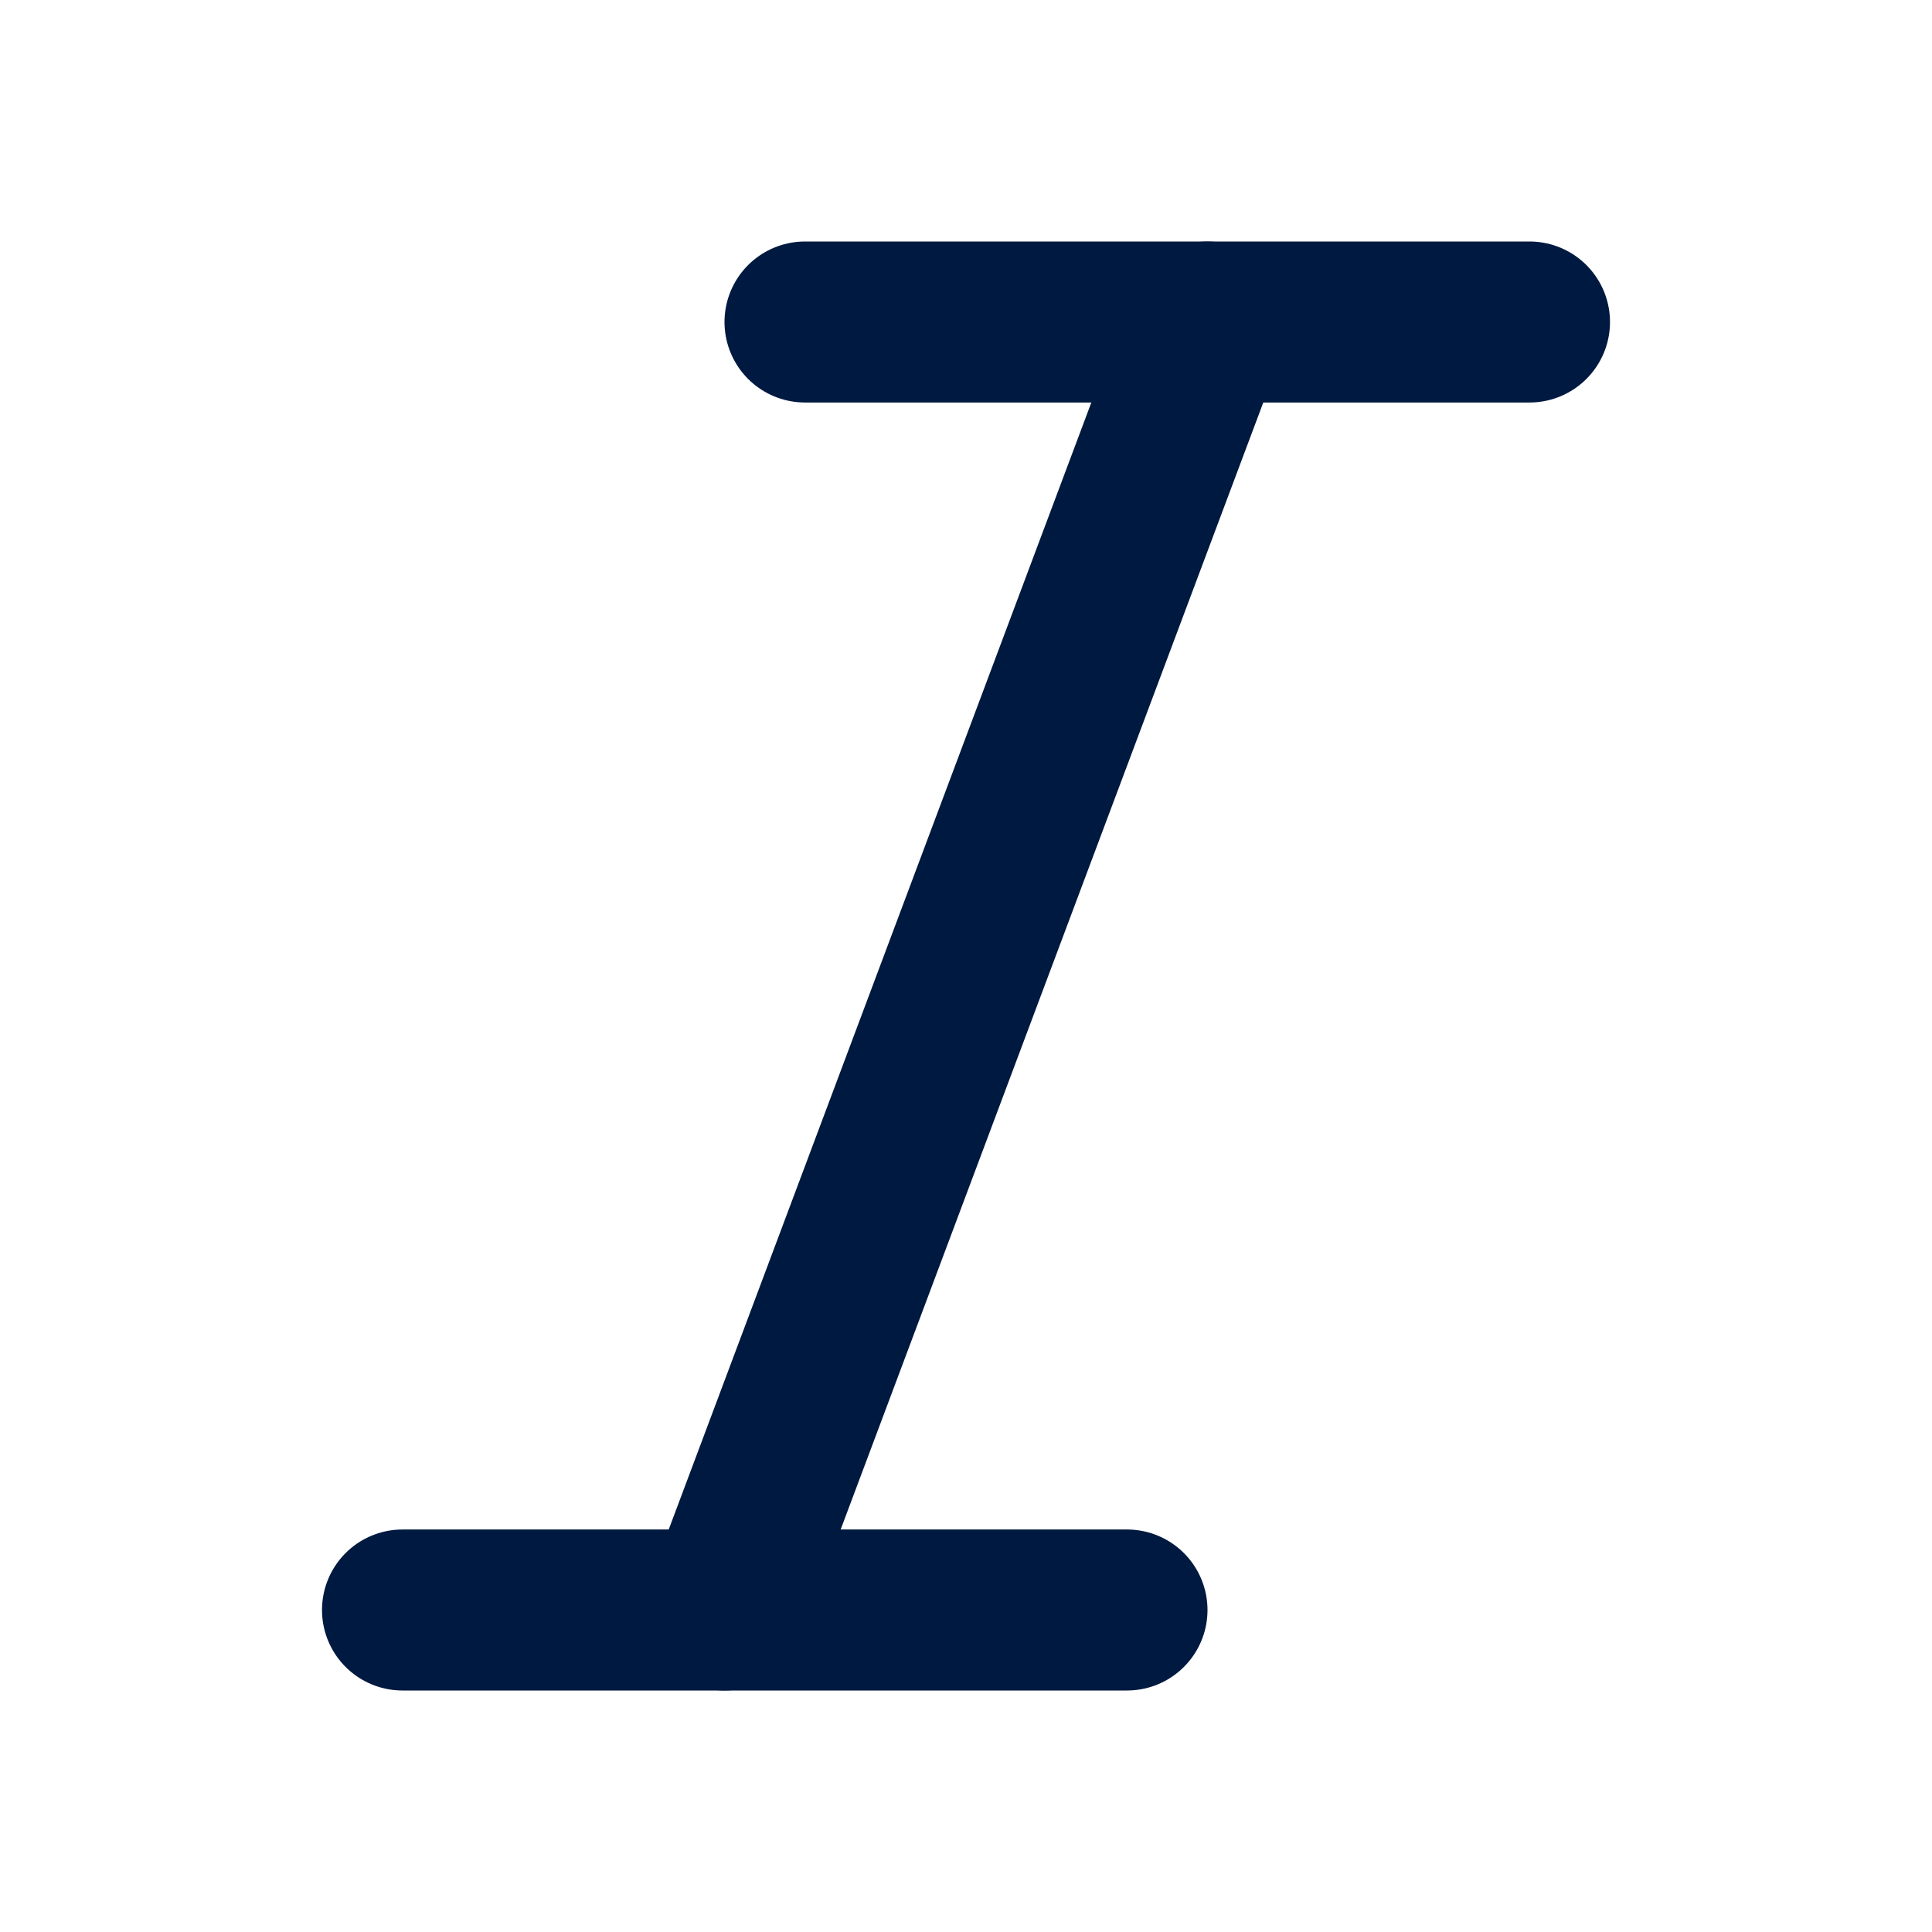 <svg width="24" height="24" viewBox="0 0 24 24" fill="none" xmlns="http://www.w3.org/2000/svg">
<path d="M19 4H10" stroke="#001940" stroke-width="2" stroke-linecap="round" stroke-linejoin="round"/>
<path d="M14 20H5" stroke="#001940" stroke-width="2" stroke-linecap="round" stroke-linejoin="round"/>
<path d="M15 4L9 20" stroke="#001940" stroke-width="2" stroke-linecap="round" stroke-linejoin="round"/>
</svg>
